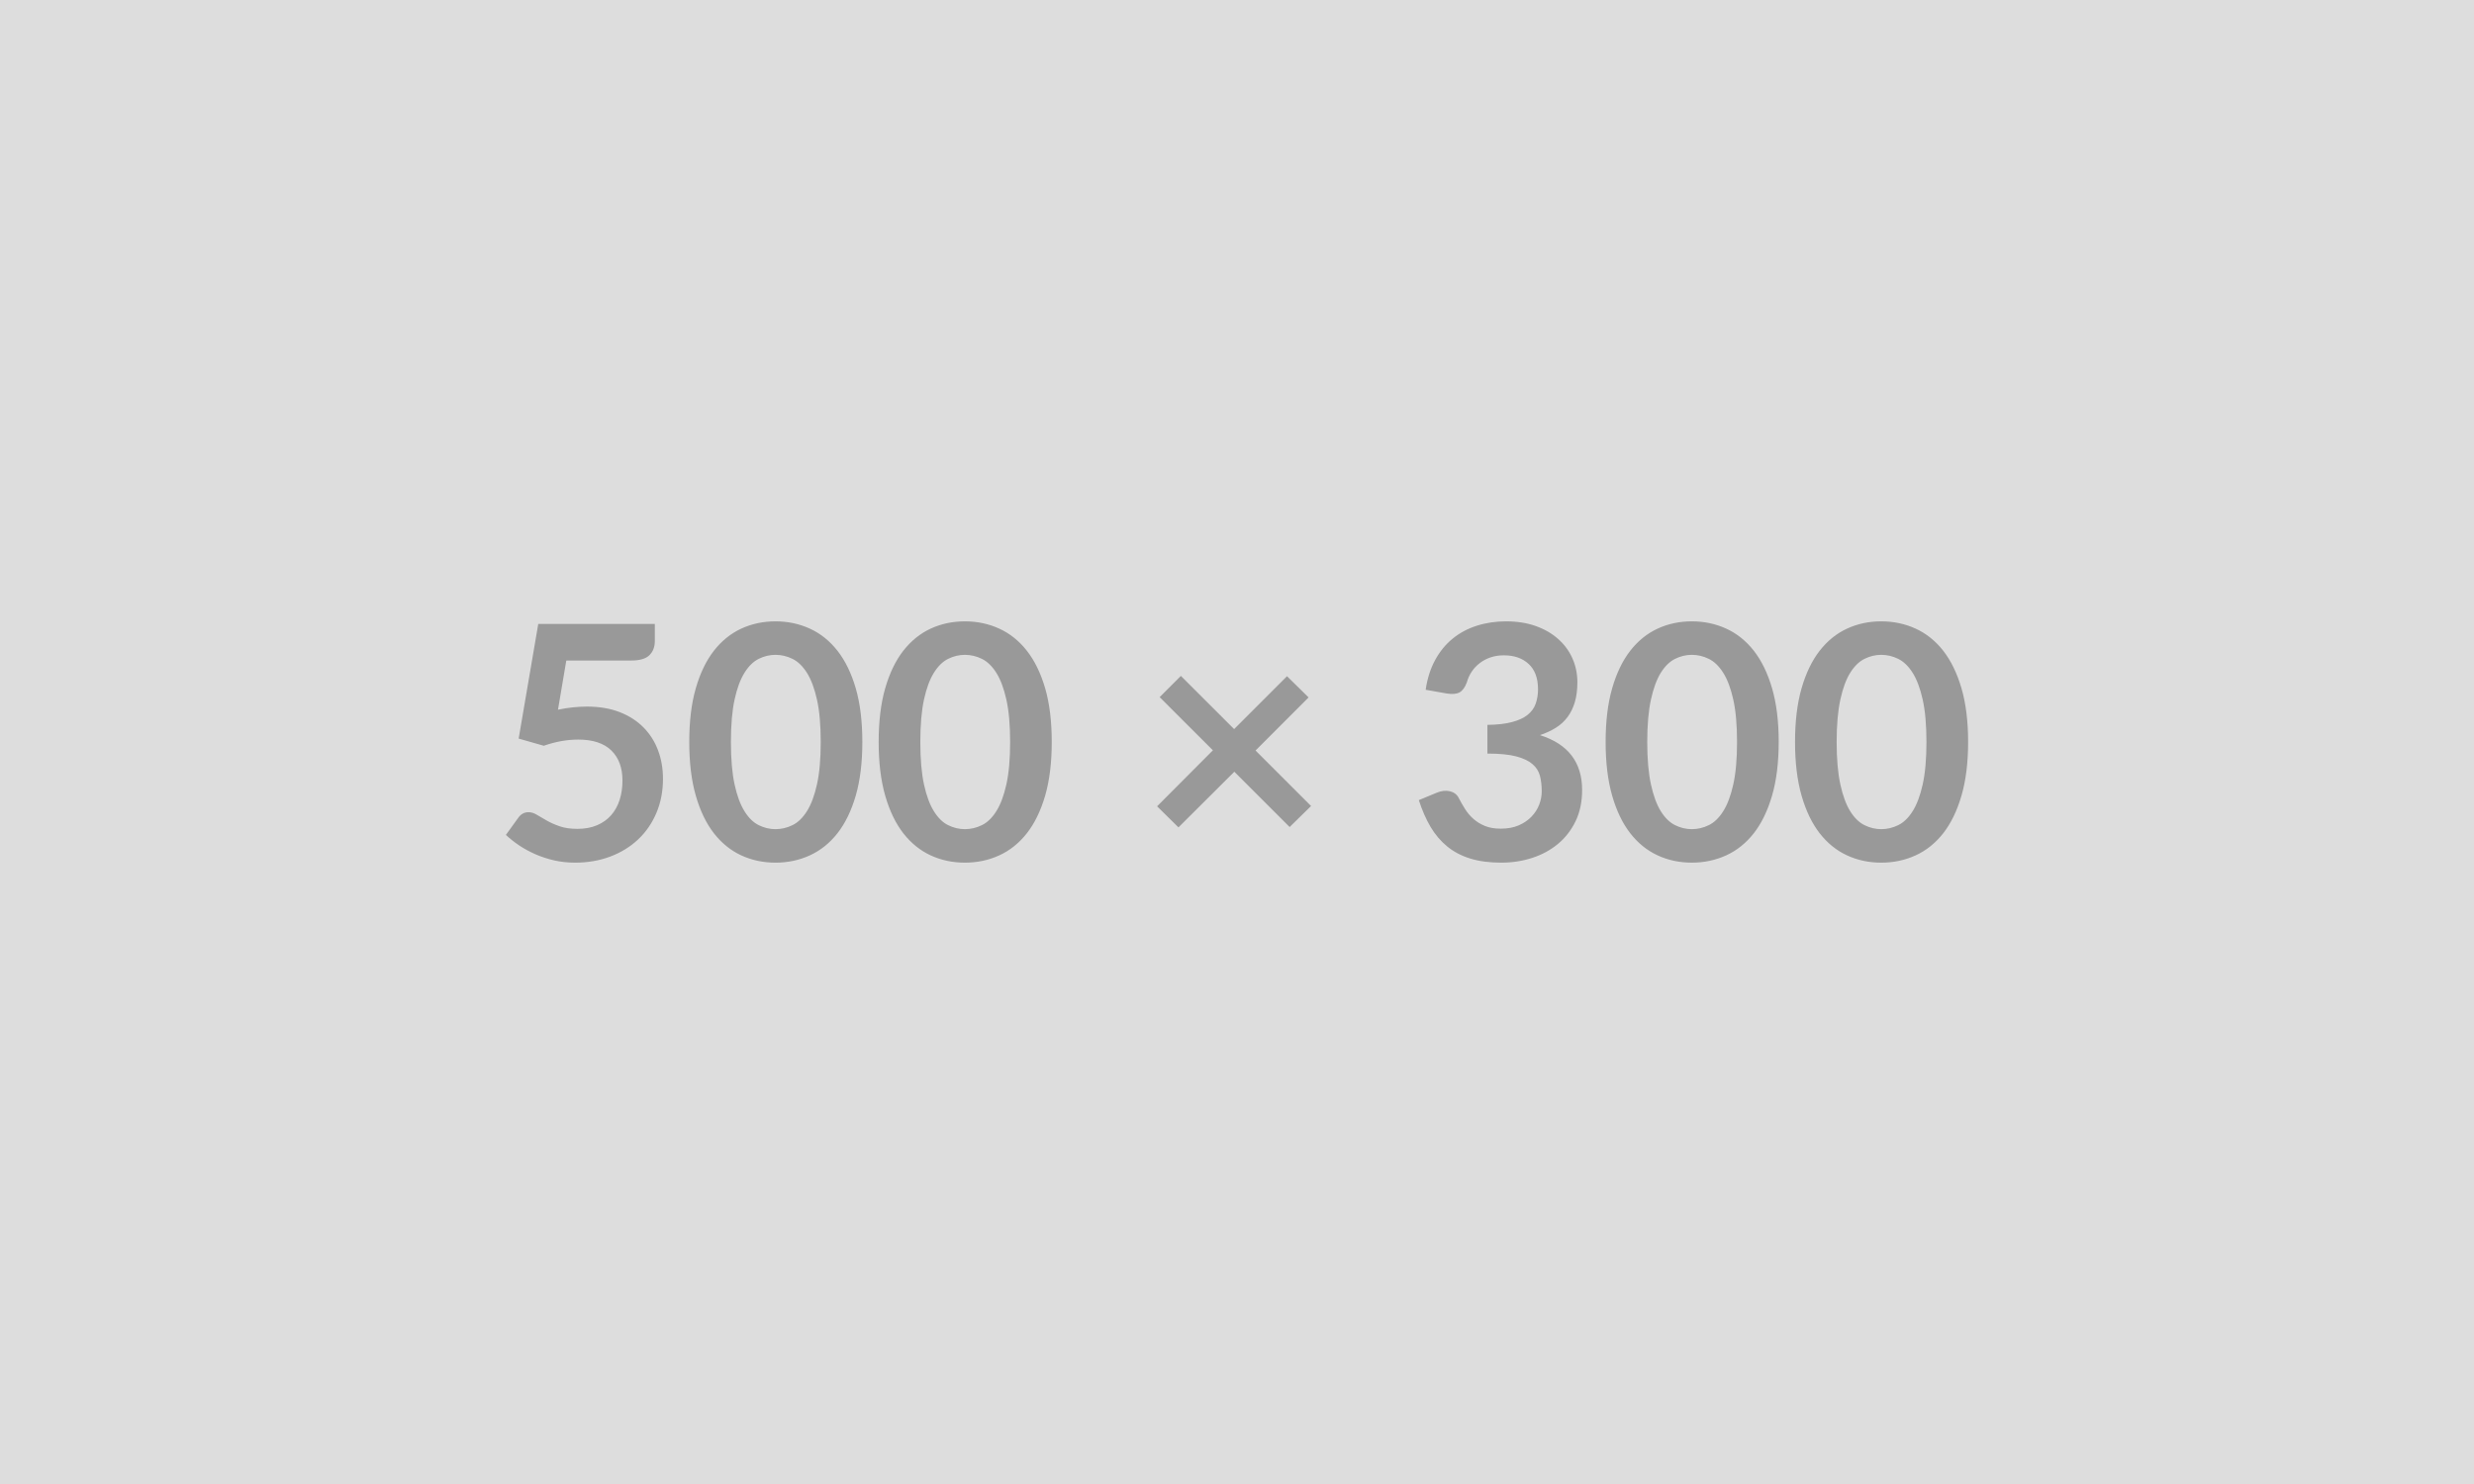 <svg xmlns="http://www.w3.org/2000/svg" width="500" height="300" viewBox="0 0 500 300"><rect width="100%" height="100%" fill="#DDDDDD"/><path fill="#999999" d="m114.45 133.53-1.68 9.94q1.58-.33 3.04-.48 1.45-.15 2.8-.15 3.76 0 6.63 1.12t4.82 3.1 2.94 4.64.99 5.73q0 3.79-1.34 6.93-1.33 3.13-3.71 5.36t-5.63 3.45-7.08 1.22q-2.24 0-4.25-.46-2.02-.47-3.78-1.24-1.77-.78-3.27-1.78-1.5-1.01-2.69-2.13l2.51-3.47q.79-1.12 2.08-1.12.82 0 1.68.53t1.97 1.15q1.1.63 2.6 1.16t3.62.53q2.24 0 3.96-.73 1.71-.73 2.85-2.03t1.72-3.1q.57-1.8.57-3.91 0-3.89-2.26-6.09-2.26-2.19-6.68-2.19-3.4 0-6.96 1.25l-5.08-1.45 3.96-23.17h23.56v3.47q0 1.75-1.09 2.84-1.09 1.08-3.7 1.08zM174.28 150q0 6.24-1.33 10.84-1.34 4.6-3.7 7.61-2.36 3-5.58 4.47t-6.94 1.47q-3.73 0-6.92-1.47-3.18-1.47-5.53-4.47-2.34-3.01-3.66-7.61T139.3 150q0-6.27 1.32-10.86 1.32-4.58 3.66-7.59 2.35-3 5.53-4.47 3.19-1.47 6.92-1.47 3.72 0 6.94 1.47t5.58 4.47q2.36 3.01 3.7 7.59 1.33 4.59 1.33 10.86m-8.41 0q0-5.18-.76-8.58t-2.03-5.41-2.92-2.82-3.43-.81q-1.75 0-3.39.81-1.63.81-2.88 2.82-1.26 2.01-2 5.41t-.74 8.58.74 8.58 2 5.41q1.25 2.02 2.88 2.82 1.64.81 3.39.81 1.78 0 3.43-.81 1.65-.8 2.92-2.82 1.27-2.01 2.03-5.41t.76-8.58m46.69 0q0 6.24-1.33 10.84-1.34 4.6-3.7 7.61-2.36 3-5.58 4.47t-6.94 1.47q-3.73 0-6.92-1.47-3.18-1.47-5.53-4.47-2.34-3.01-3.66-7.61T177.58 150q0-6.27 1.32-10.86 1.32-4.58 3.66-7.59 2.35-3 5.53-4.47 3.19-1.47 6.92-1.47 3.72 0 6.94 1.47t5.58 4.47q2.36 3.01 3.7 7.59 1.33 4.59 1.33 10.86m-8.41 0q0-5.18-.76-8.58t-2.03-5.41-2.92-2.82-3.43-.81q-1.75 0-3.39.81-1.63.81-2.88 2.82-1.26 2.01-2 5.41T186 150t.74 8.58 2 5.41q1.25 2.02 2.88 2.82 1.64.81 3.39.81 1.78 0 3.43-.81 1.65-.8 2.92-2.82 1.27-2.01 2.03-5.41t.76-8.58m60.82 12.94-4.33 4.25-11.18-11.18-11.29 11.25-4.32-4.26 11.28-11.32-10.76-10.75 4.29-4.29 10.76 10.75 10.69-10.69 4.36 4.29-10.72 10.73zm27.45-22.74-4.29-.76q.5-3.43 1.92-6.02 1.41-2.59 3.54-4.32 2.13-1.74 4.89-2.61 2.75-.88 5.92-.88 3.3 0 5.96.94 2.65.94 4.53 2.61 1.89 1.67 2.89 3.91 1.01 2.25 1.01 4.85 0 2.28-.51 4.01t-1.47 3.02-2.38 2.18-3.2 1.48q4.29 1.36 6.4 4.13 2.12 2.77 2.12 6.96 0 3.57-1.32 6.31-1.32 2.73-3.57 4.6-2.24 1.86-5.2 2.82-2.95.96-6.25.96-3.6 0-6.27-.83-2.67-.82-4.65-2.44t-3.37-3.96q-1.38-2.34-2.37-5.41l3.59-1.49q1.42-.59 2.66-.31t1.8 1.34q.59 1.15 1.3 2.27.71 1.13 1.7 2t2.33 1.42q1.33.54 3.18.54 2.08 0 3.63-.67 1.55-.68 2.59-1.77t1.55-2.42q.51-1.34.51-2.69 0-1.72-.36-3.12t-1.52-2.39q-1.15-.99-3.31-1.56-2.16-.56-5.79-.56v-5.8q3-.04 4.98-.57 1.98-.52 3.15-1.46t1.63-2.26q.47-1.32.47-2.91 0-3.36-1.89-5.11-1.88-1.75-5.01-1.75-1.45 0-2.67.41-1.23.41-2.2 1.16-.97.74-1.63 1.73t-.99 2.18q-.56 1.51-1.47 2.01-.91.49-2.56.23m67.06 9.8q0 6.24-1.34 10.84t-3.69 7.61q-2.36 3-5.58 4.47t-6.95 1.47-6.91-1.47q-3.19-1.47-5.53-4.47-2.34-3.01-3.66-7.61T324.5 150q0-6.27 1.32-10.86 1.32-4.58 3.66-7.59 2.34-3 5.53-4.47 3.18-1.47 6.91-1.47t6.95 1.47 5.58 4.47q2.35 3.01 3.69 7.59 1.34 4.59 1.34 10.86m-8.42 0q0-5.18-.76-8.58t-2.03-5.41-2.92-2.82-3.43-.81q-1.75 0-3.38.81t-2.89 2.82q-1.25 2.01-1.99 5.41-.75 3.4-.75 8.58t.75 8.58q.74 3.4 1.99 5.41 1.26 2.02 2.89 2.82 1.63.81 3.38.81 1.78 0 3.43-.81 1.65-.8 2.92-2.82 1.27-2.01 2.03-5.41t.76-8.58m46.7 0q0 6.24-1.34 10.84t-3.69 7.61q-2.36 3-5.58 4.47t-6.95 1.47-6.91-1.47q-3.19-1.47-5.53-4.47-2.34-3.01-3.66-7.61T362.78 150q0-6.27 1.32-10.86 1.32-4.58 3.66-7.59 2.34-3 5.53-4.47 3.18-1.47 6.91-1.47t6.95 1.47 5.58 4.47q2.35 3.01 3.69 7.59 1.34 4.59 1.34 10.86m-8.42 0q0-5.18-.76-8.58t-2.03-5.41-2.92-2.82-3.43-.81q-1.75 0-3.38.81t-2.89 2.82q-1.25 2.01-1.99 5.41-.75 3.4-.75 8.58t.75 8.58q.74 3.4 1.99 5.41 1.26 2.02 2.89 2.82 1.63.81 3.38.81 1.78 0 3.43-.81 1.65-.8 2.92-2.82 1.27-2.01 2.03-5.41t.76-8.58"/></svg>